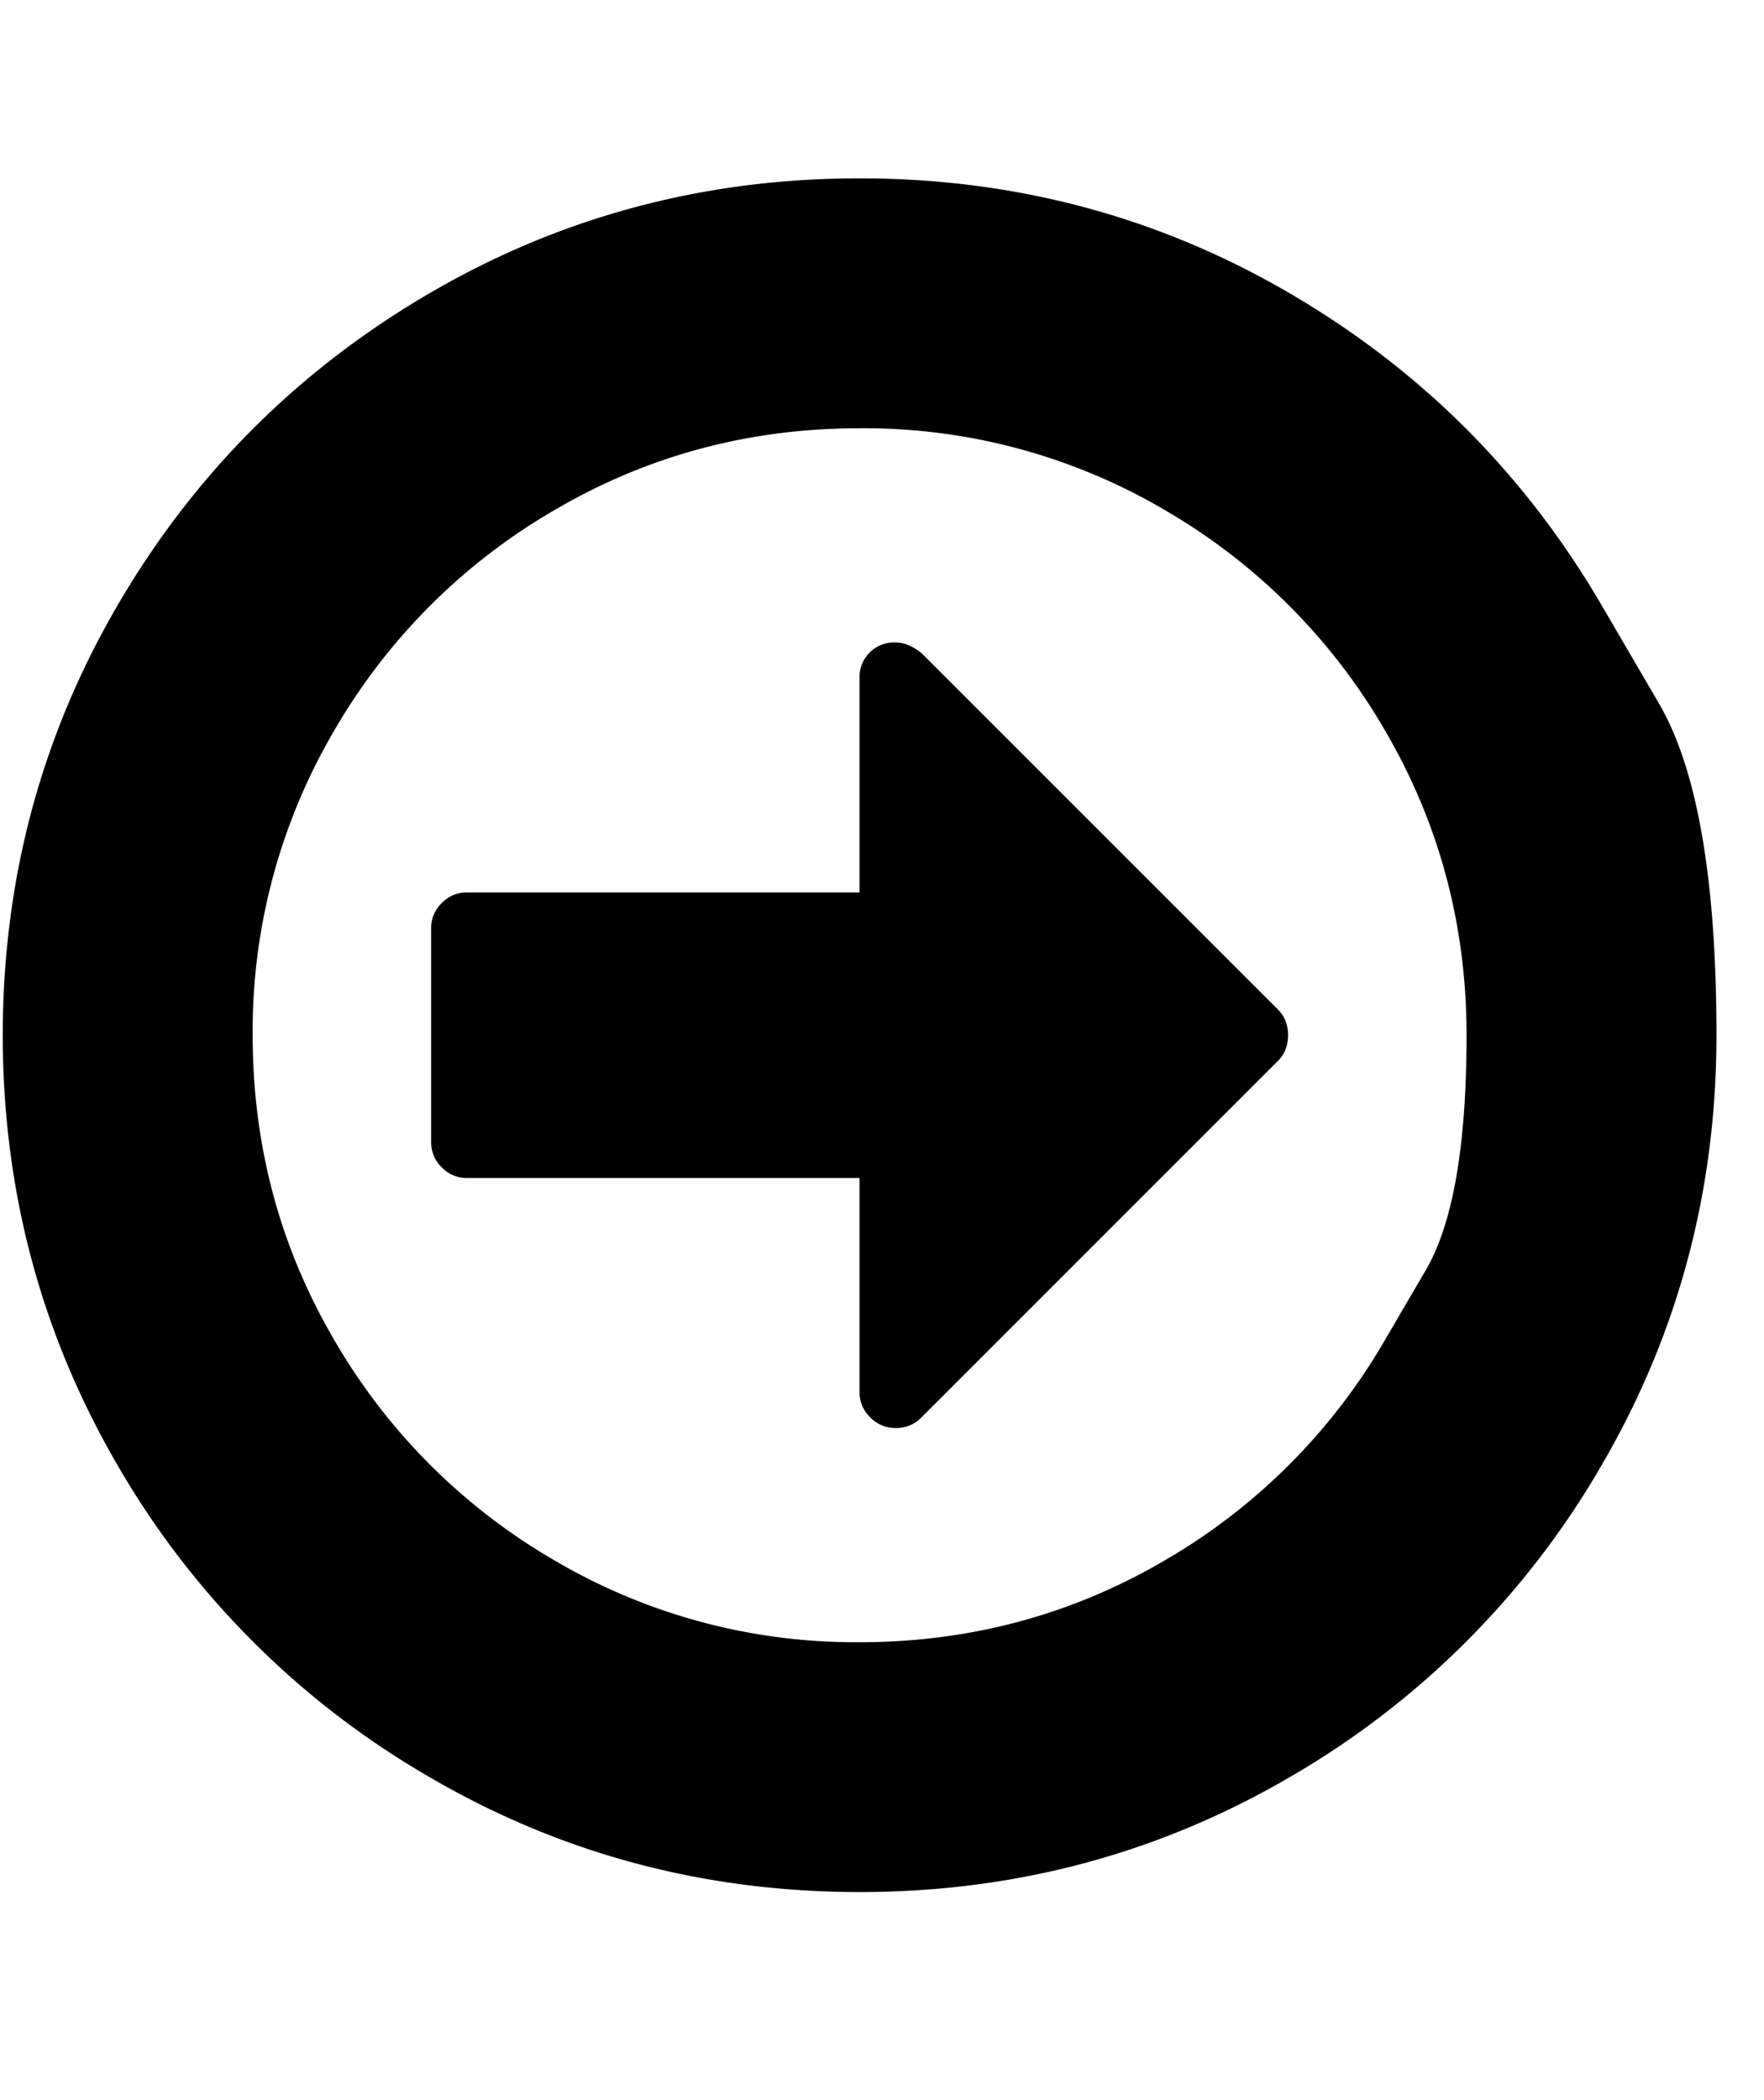 <svg width="21" height="25" fill="none" xmlns="http://www.w3.org/2000/svg"><g clip-path="url(#a)"><path d="M15.214 12.018c.08.08.12.181.12.305s-.04.226-.12.306l-4.25 4.25a.414.414 0 0 1-.306.12.409.409 0 0 1-.298-.127.408.408 0 0 1-.127-.299v-2.55H5.558a.408.408 0 0 1-.298-.126.409.409 0 0 1-.127-.299v-2.55c0-.115.042-.215.127-.299a.408.408 0 0 1 .298-.126h4.675v-2.55a.41.41 0 0 1 .426-.425c.106 0 .212.044.318.133l4.237 4.237Zm1.275 3.931.485-.83c.323-.553.485-1.485.485-2.796 0-1.31-.324-2.519-.97-3.626a7.203 7.203 0 0 0-2.63-2.63 7.062 7.062 0 0 0-3.626-.969c-1.31 0-2.519.323-3.625.97a7.203 7.203 0 0 0-2.63 2.63 7.062 7.062 0 0 0-.97 3.625c0 1.31.323 2.52.97 3.626a7.203 7.203 0 0 0 2.63 2.63 7.062 7.062 0 0 0 3.625.97c1.31 0 2.52-.324 3.626-.97a7.203 7.203 0 0 0 2.63-2.63Zm2.577-8.746.684 1.172c.456.782.684 2.098.684 3.948s-.456 3.557-1.368 5.12a10.154 10.154 0 0 1-3.712 3.712c-1.563.912-3.27 1.368-5.12 1.368-1.851 0-3.558-.456-5.12-1.368A10.155 10.155 0 0 1 1.4 17.443C.49 15.88.033 14.173.033 12.323s.456-3.557 1.368-5.12c.912-1.563 2.15-2.8 3.712-3.712 1.563-.912 3.27-1.368 5.12-1.368 1.851 0 3.558.456 5.12 1.368 1.563.912 2.8 2.15 3.713 3.712Z" fill="#000"/></g><defs><clipPath id="a"><path fill="#fff" transform="matrix(1 0 0 -1 .03 24.223)" d="M0 0h20.409v23.801H0z"/></clipPath></defs></svg>
